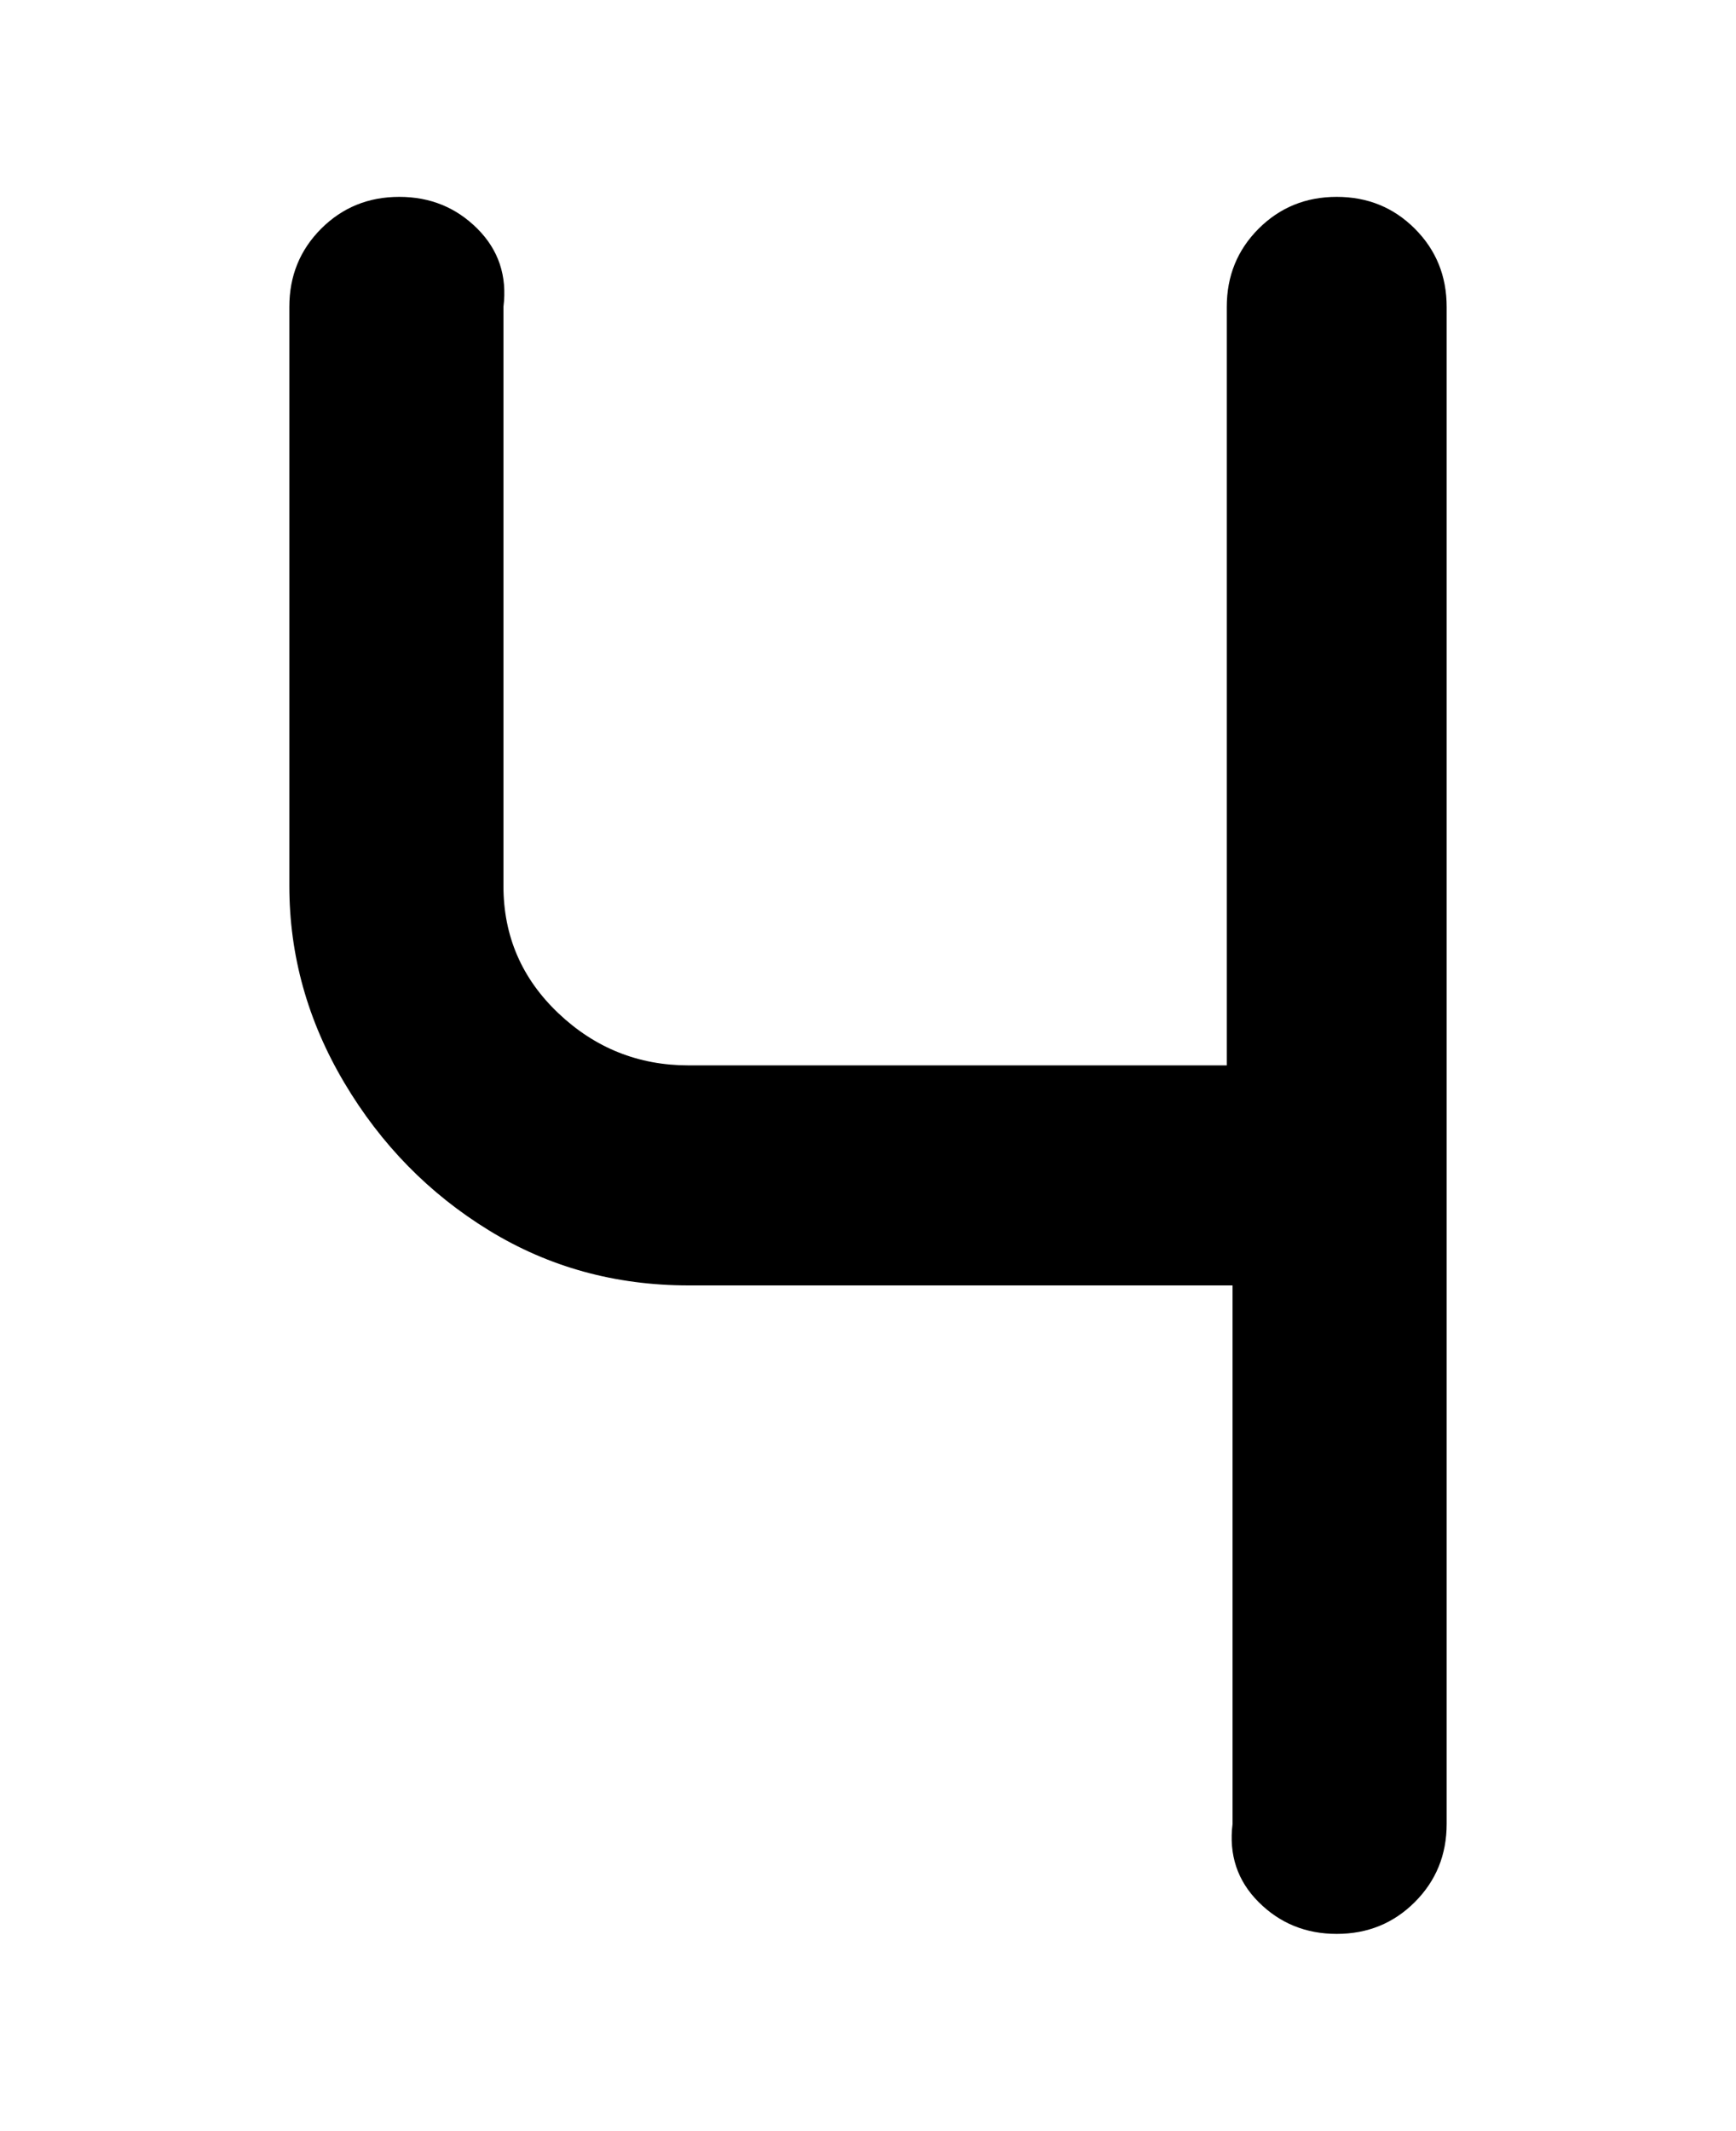 <svg viewBox="0 0 300 368" xmlns="http://www.w3.org/2000/svg"><path d="M231 34q-8 0-13.5 5.5T212 53v131h-93q-13 0-22.5-9T87 153V53q1-8-4.5-13.5T69 34q-8 0-13.5 5.5T50 53v100q0 18 9.5 34t25 25.5Q100 222 119 222h94v93q-1 8 4.5 13.5T231 334q8 0 13.5-5.5T250 315V53q0-8-5.5-13.5T231 34z"/></svg>